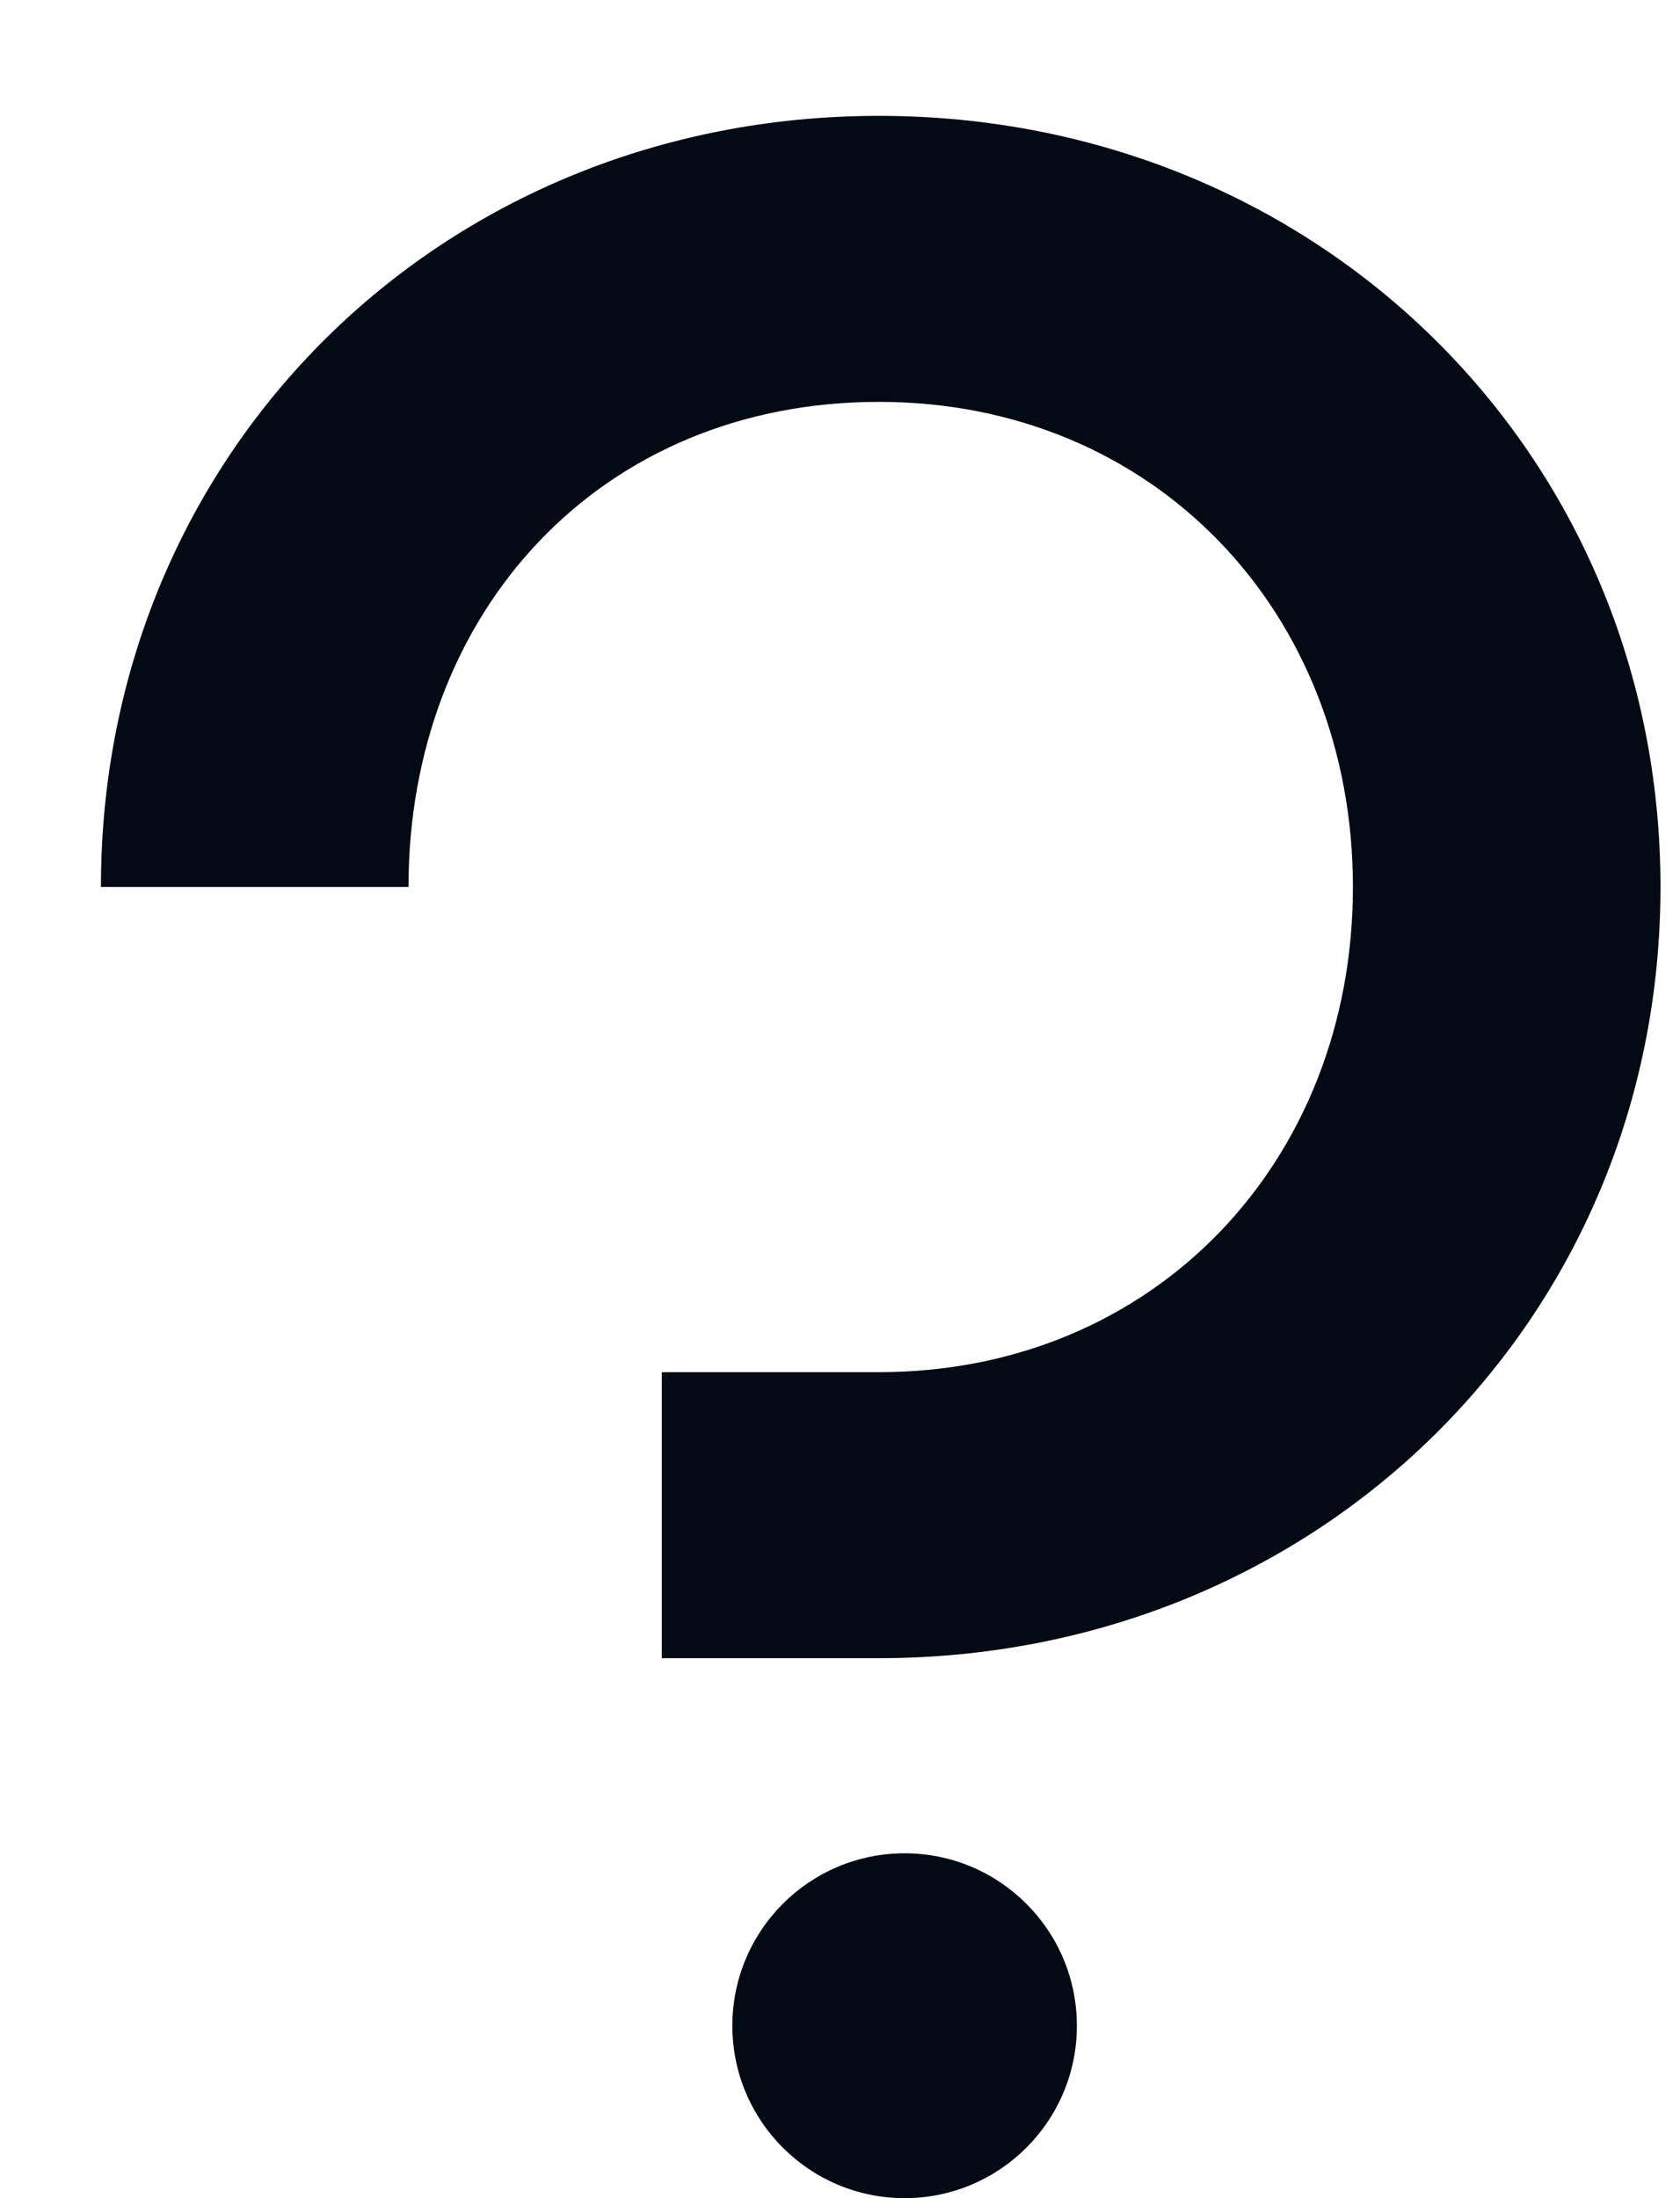 <svg width="13" height="17" viewBox="0 0 13 17" fill="none" xmlns="http://www.w3.org/2000/svg">
<path fill-rule="evenodd" clip-rule="evenodd" d="M5.121 10.612V12.824H6.801C10.189 12.824 12.849 10.22 12.849 6.86C12.849 3.5 10.189 0.896 6.801 0.896C3.413 0.896 0.781 3.5 0.781 6.86H3.161C3.161 4.732 4.645 3.108 6.801 3.108C8.929 3.108 10.469 4.732 10.469 6.86C10.469 8.988 8.929 10.612 6.801 10.612H5.121ZM7 14.333C6.264 14.333 5.667 14.93 5.667 15.667C5.667 16.403 6.264 17 7 17C7.736 17 8.333 16.403 8.333 15.667C8.333 14.93 7.736 14.333 7 14.333Z" fill="#040A13"/>
</svg>
